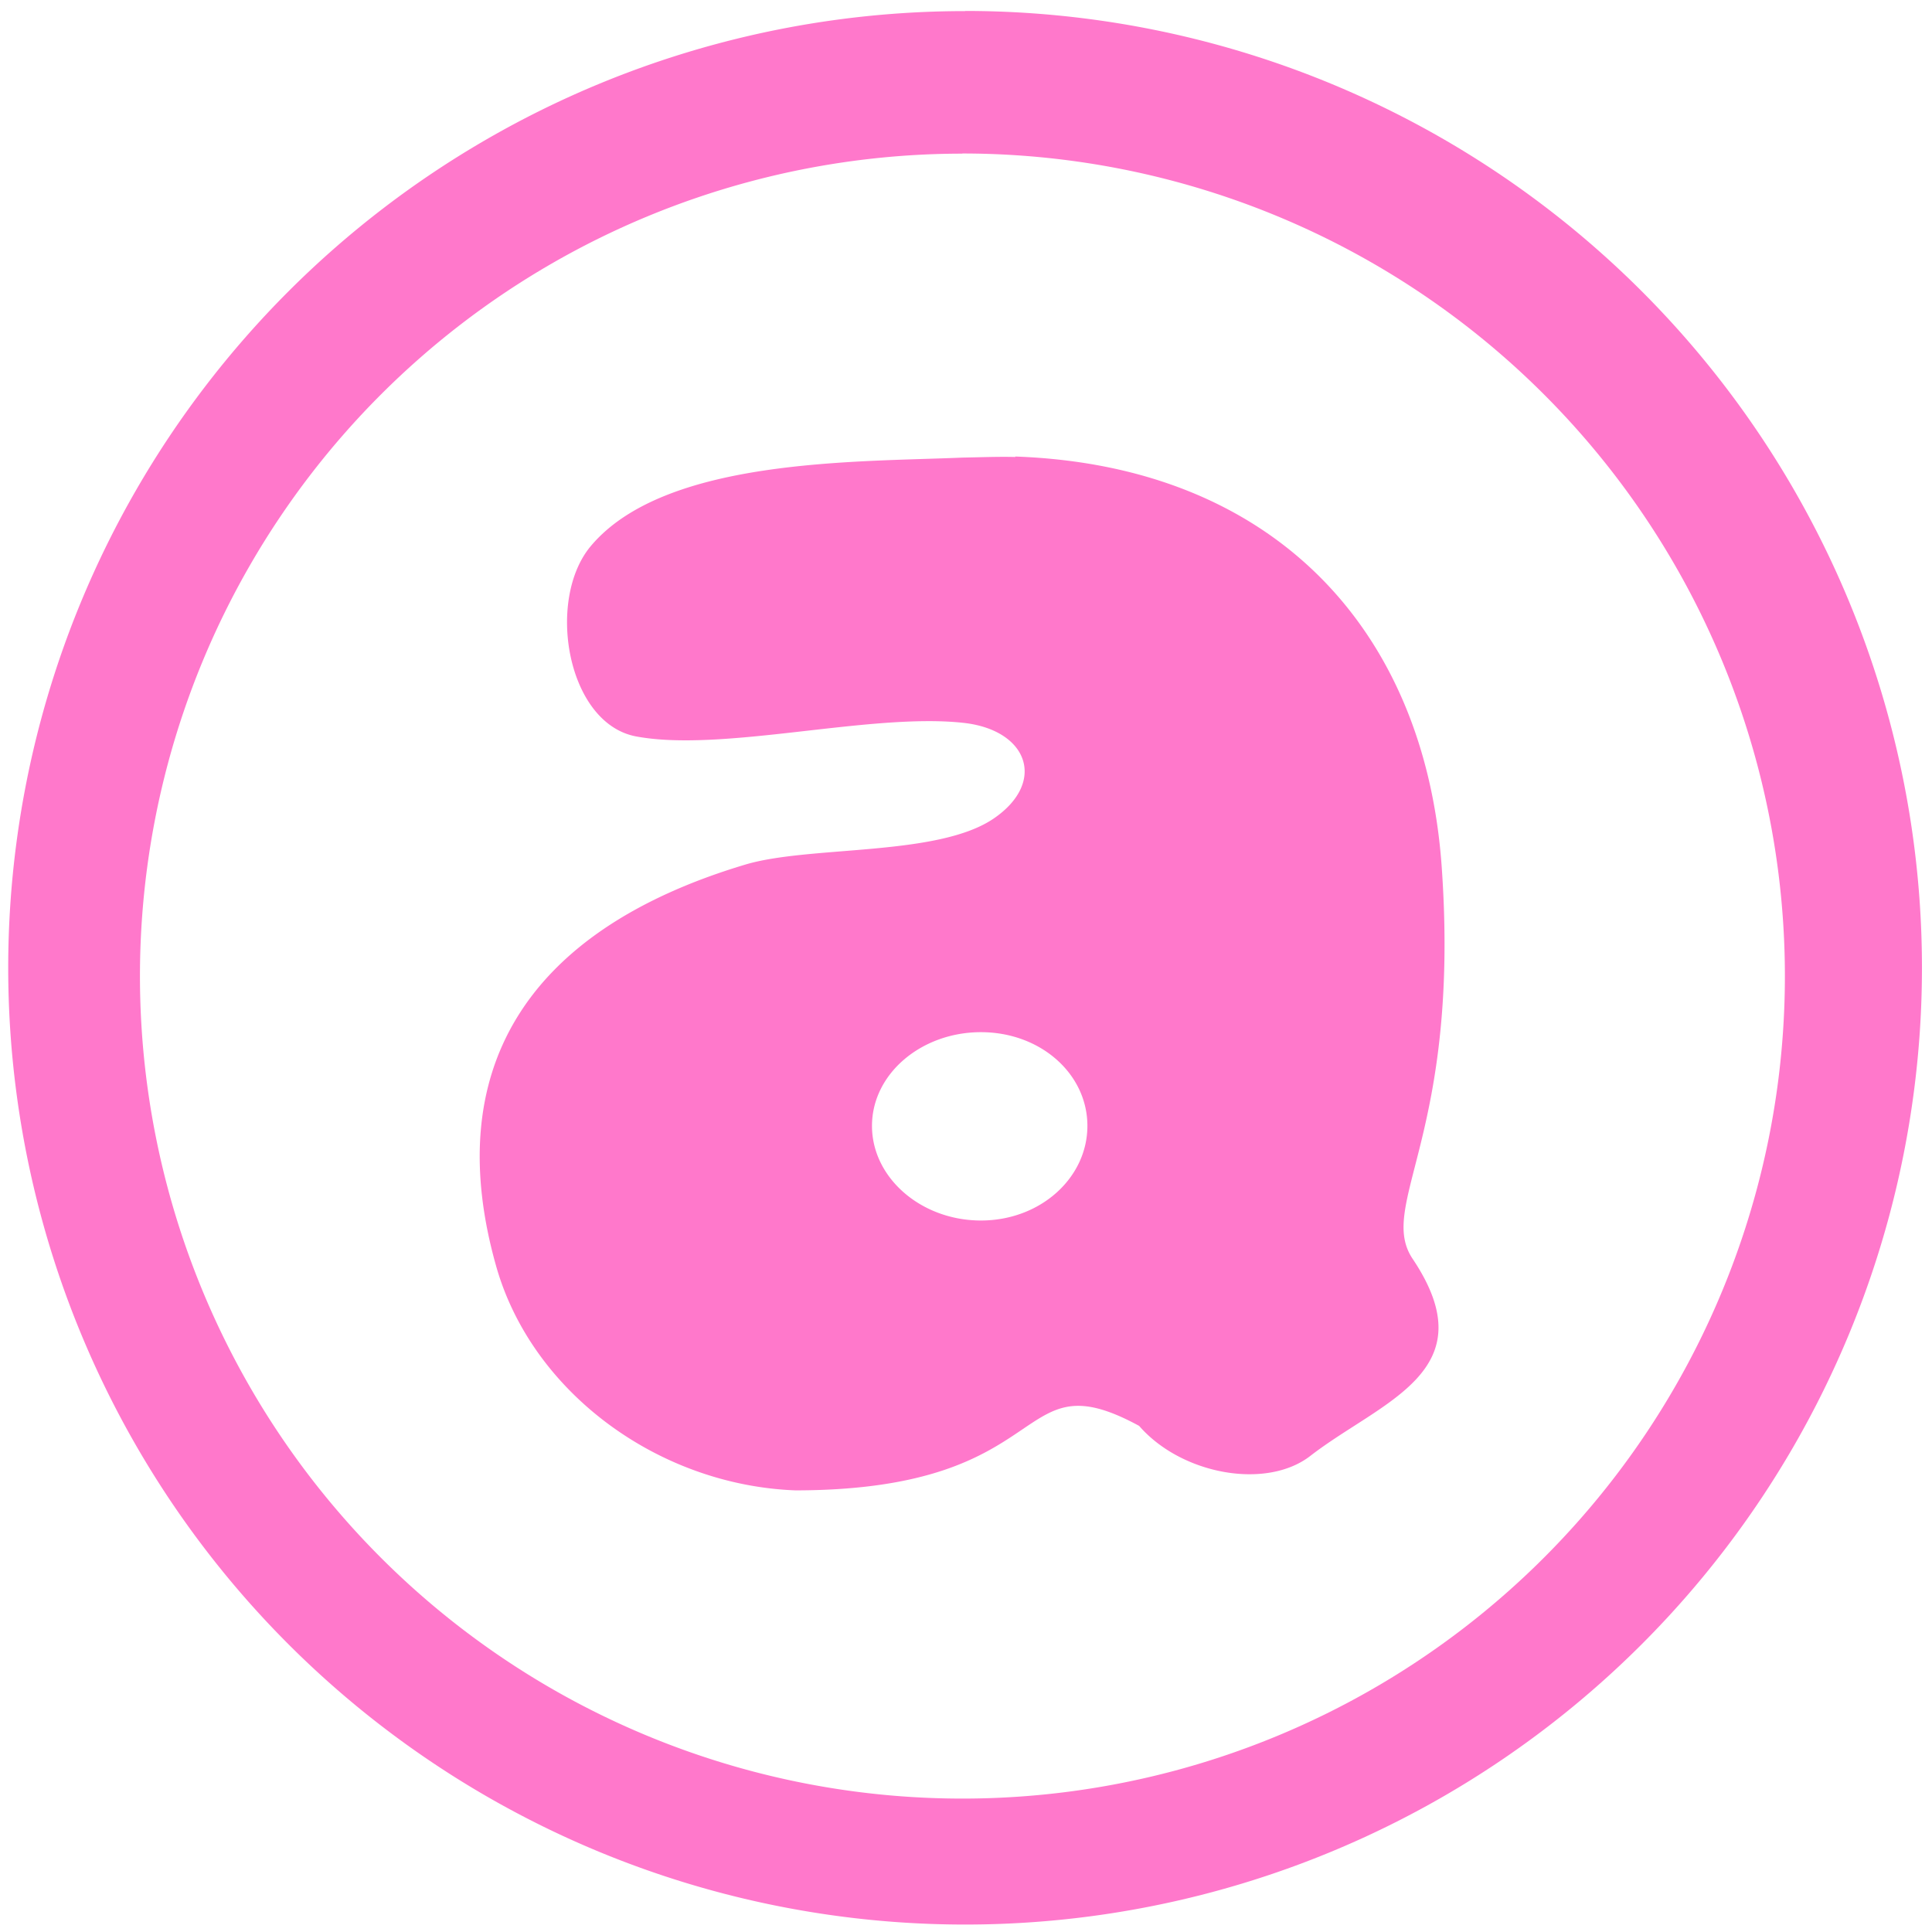 <?xml version="1.0" encoding="UTF-8" standalone="no"?>
<svg
   xmlns:dc="http://purl.org/dc/elements/1.1/"
   xmlns:cc="http://creativecommons.org/ns#"
   xmlns:rdf="http://www.w3.org/1999/02/22-rdf-syntax-ns#"
   xmlns:svg="http://www.w3.org/2000/svg"
   xmlns="http://www.w3.org/2000/svg"
   xmlns:sodipodi="http://sodipodi.sourceforge.net/DTD/sodipodi-0.dtd"
   xmlns:inkscape="http://www.inkscape.org/namespaces/inkscape"
   width="48"
   height="48"
   viewBox="0 0 12.7 12.7"
   version="1.1"
   id="svg4"
   sodipodi:docname="audacious.svg"
   inkscape:version="0.92.4 (5da689c313, 2019-01-14)">
  <defs
     id="defs8" />
  <sodipodi:namedview
     pagecolor="#ffffff"
     bordercolor="#666666"
     borderopacity="1"
     objecttolerance="10"
     gridtolerance="10"
     guidetolerance="10"
     inkscape:pageopacity="0"
     inkscape:pageshadow="2"
     inkscape:window-width="1087"
     inkscape:window-height="480"
     id="namedview6"
     showgrid="false"
     inkscape:zoom="4.9166667"
     inkscape:cx="2.1355932"
     inkscape:cy="24"
     inkscape:window-x="0"
     inkscape:window-y="25"
     inkscape:window-maximized="0"
     inkscape:current-layer="svg4" />
  <path
     d="m 6.344,0.073 a 6.29,6.29 0 0 0 -6.29,6.29 6.29,6.29 0 0 0 6.29,6.288 6.29,6.29 0 0 0 6.29,-6.289 6.29,6.29 0 0 0 -6.29,-6.29 z M 6.326,1.009 A 5.407,5.407 0 0 1 11.733,6.416 5.407,5.407 0 0 1 6.326,11.823 5.407,5.407 0 0 1 0.92,6.416 5.407,5.407 0 0 1 6.326,1.01 Z M 6.674,3.001 V 3.004 C 6.561,3.001 6.446,3.006 6.327,3.008 5.621,3.038 4.372,3.011 3.885,3.588 3.587,3.94 3.726,4.756 4.182,4.841 4.75,4.947 5.712,4.686 6.327,4.751 6.757,4.795 6.883,5.14 6.533,5.38 6.163,5.633 5.322,5.556 4.897,5.684 3.43,6.124 2.903,7.059 3.262,8.325 3.496,9.15 4.325,9.763 5.23,9.797 6.97,9.795 6.646,8.916 7.488,9.373 7.766,9.693 8.324,9.795 8.614,9.57 9.08,9.209 9.782,9.015 9.286,8.275 9.049,7.921 9.602,7.462 9.477,5.698 9.367,4.134 8.367,3.061 6.674,3.001 Z M 6.448,6.785 c 0.392,0 0.7,0.274 0.7,0.616 0,0.341 -0.308,0.622 -0.7,0.622 -0.392,0 -0.716,-0.28 -0.716,-0.622 0,-0.342 0.324,-0.616 0.716,-0.616 z"
     id="path2"
     inkscape:connector-curvature="0"
     style="fill:#ff78cb" />
</svg>
